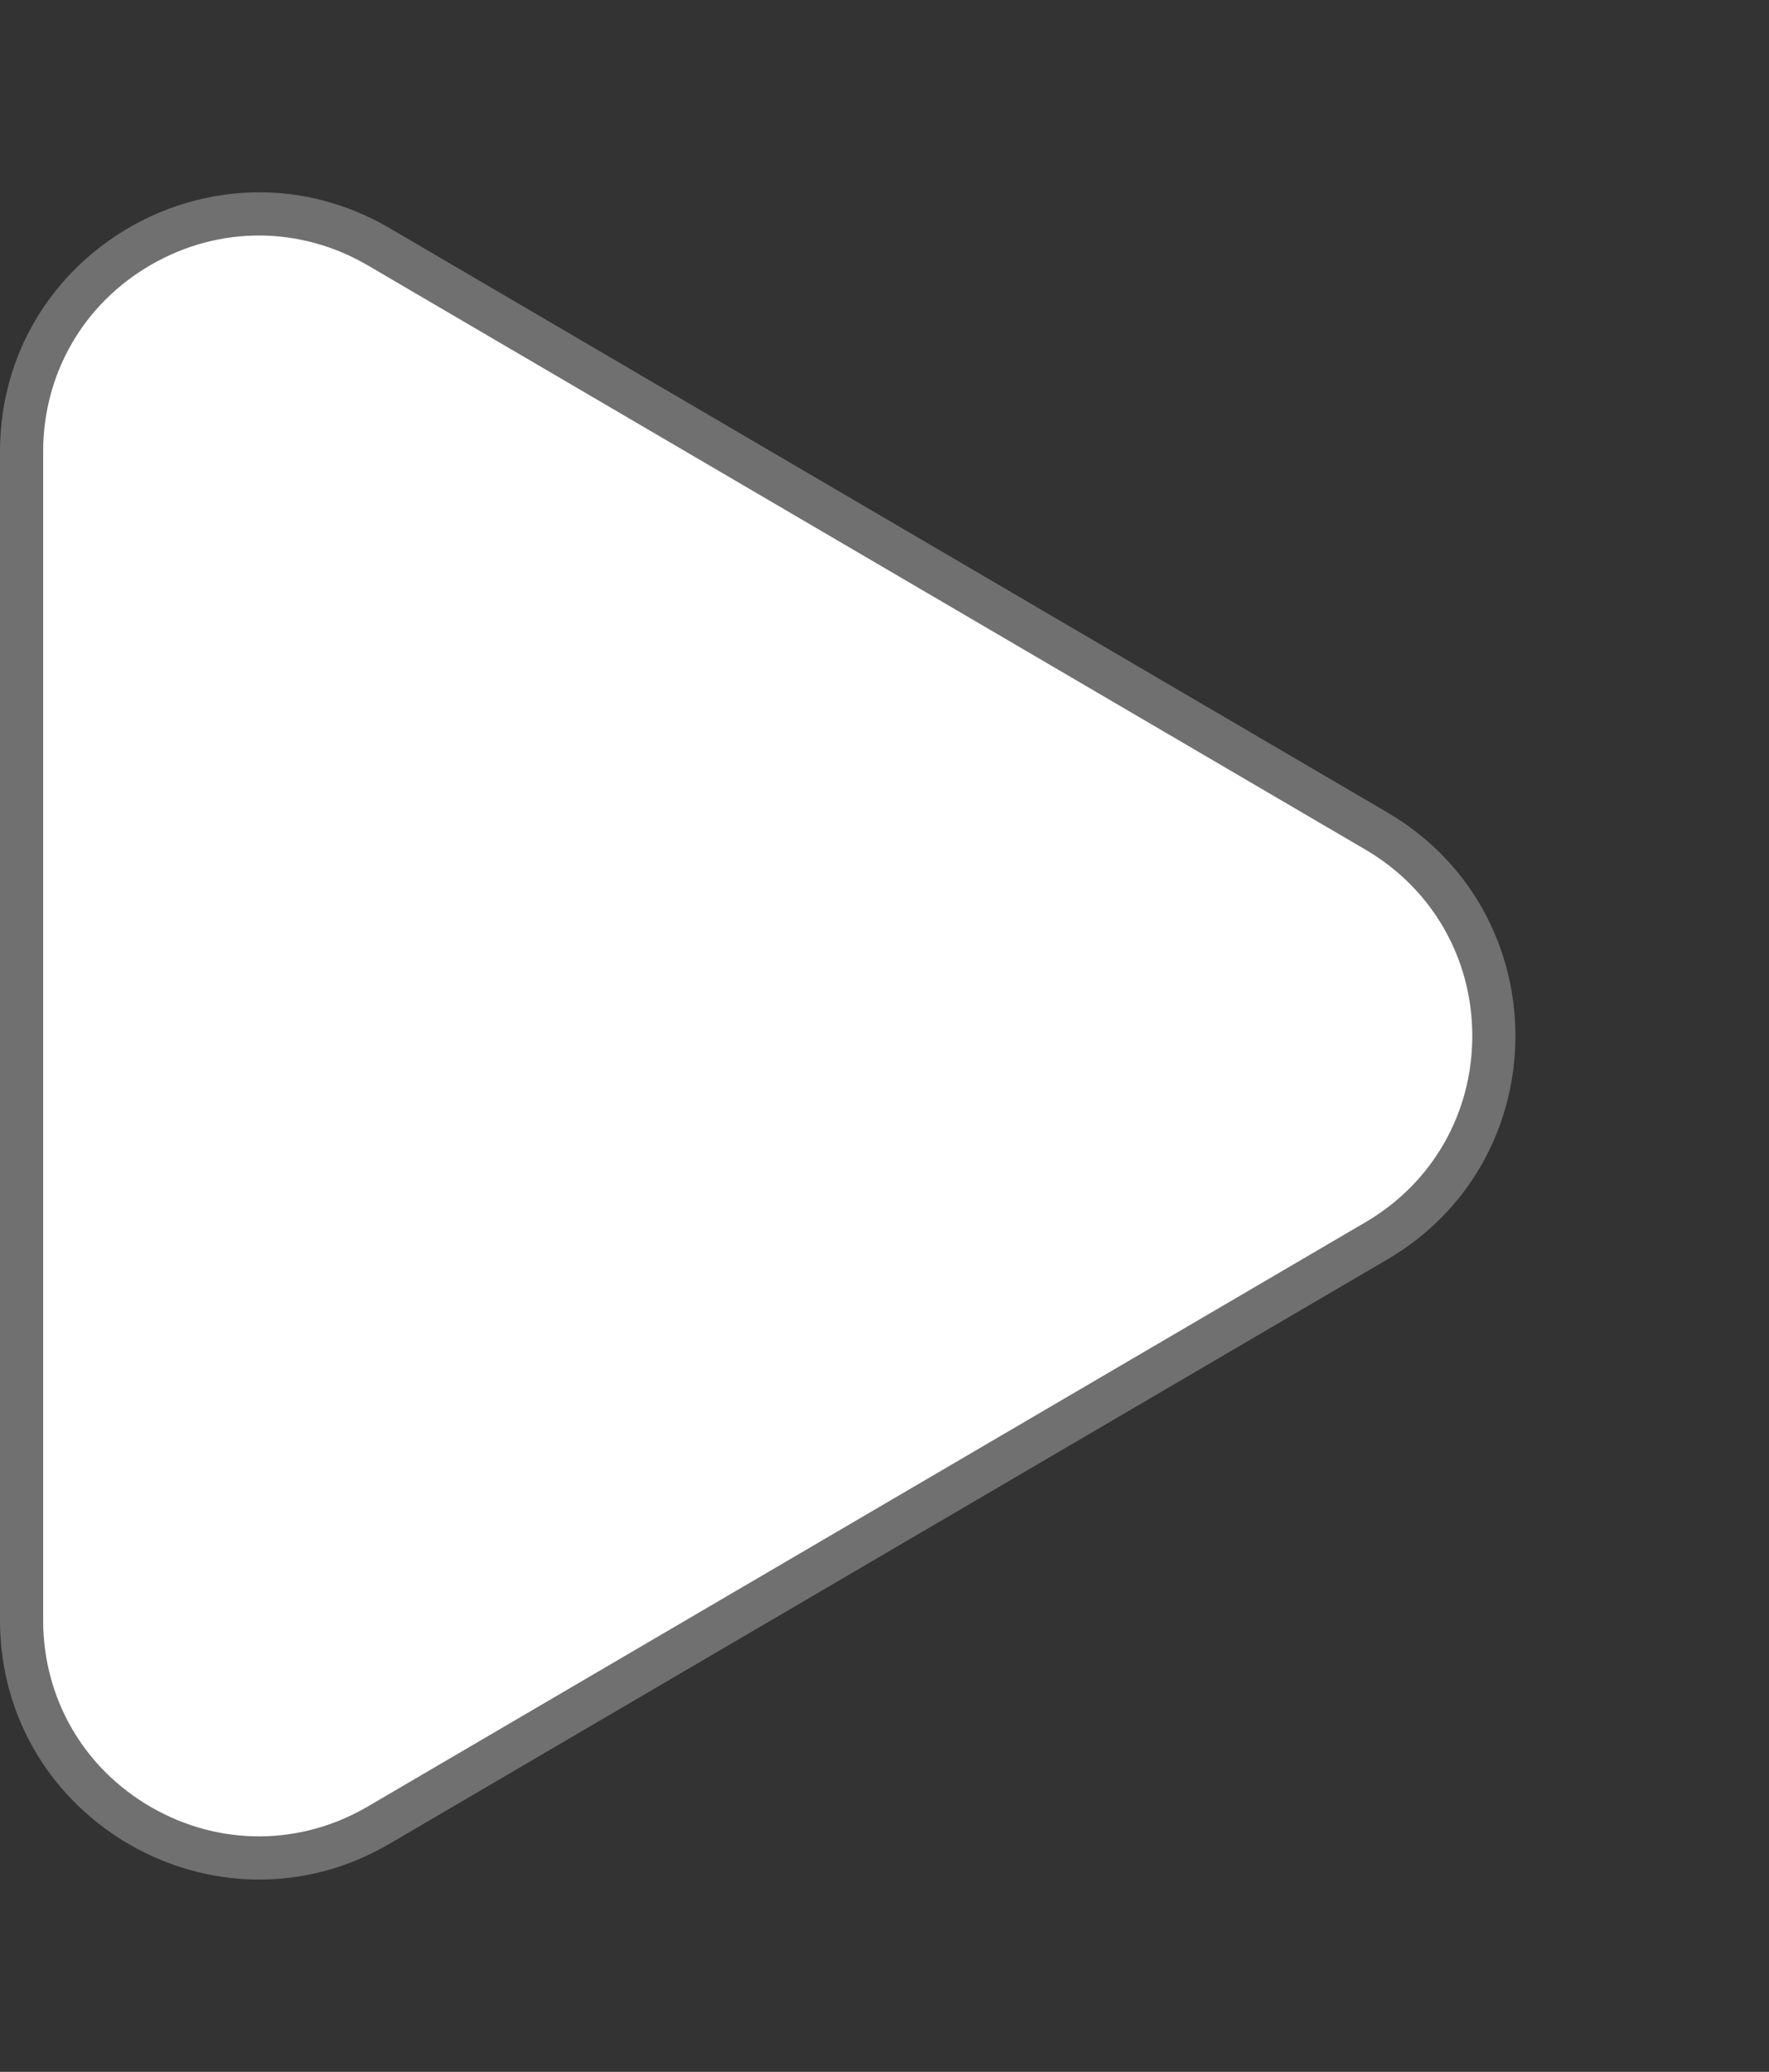 <svg xmlns="http://www.w3.org/2000/svg" width="41" height="48" viewBox="0 0 41 48">
  <rect x="0" y="0" width="41" height="48" fill="#333333" stroke="none"/>
  <g id="Polygon_3" data-name="Polygon 3" transform="translate(41) rotate(90)" fill="#fff">
    <path d="M 37.535 40.5 L 10.465 40.5 C 8.469 40.5 6.686 39.467 5.693 37.736 C 4.701 36.005 4.71 33.943 5.718 32.222 L 19.253 9.098 C 20.251 7.394 22.025 6.377 24 6.377 C 25.975 6.377 27.749 7.394 28.747 9.098 L 42.282 32.222 C 43.29 33.943 43.299 36.005 42.307 37.736 C 41.314 39.467 39.531 40.5 37.535 40.5 Z" stroke="none"/>
    <path d="M 24 6.877 C 22.205 6.877 20.592 7.802 19.685 9.351 L 6.149 32.474 C 5.233 34.039 5.225 35.913 6.127 37.487 C 7.029 39.061 8.651 40 10.465 40 L 37.535 40 C 39.349 40 40.971 39.061 41.873 37.487 C 42.775 35.913 42.767 34.039 41.851 32.474 L 28.315 9.351 C 27.408 7.802 25.795 6.877 24 6.877 M 24 5.877 C 26.01 5.877 28.019 6.867 29.178 8.846 L 42.714 31.969 C 45.055 35.969 42.17 41 37.535 41 L 10.465 41 C 5.83 41 2.945 35.969 5.286 31.969 L 18.822 8.846 C 19.981 6.867 21.99 5.877 24 5.877 Z" stroke="none" fill="#707070"/>
  </g>
</svg>
